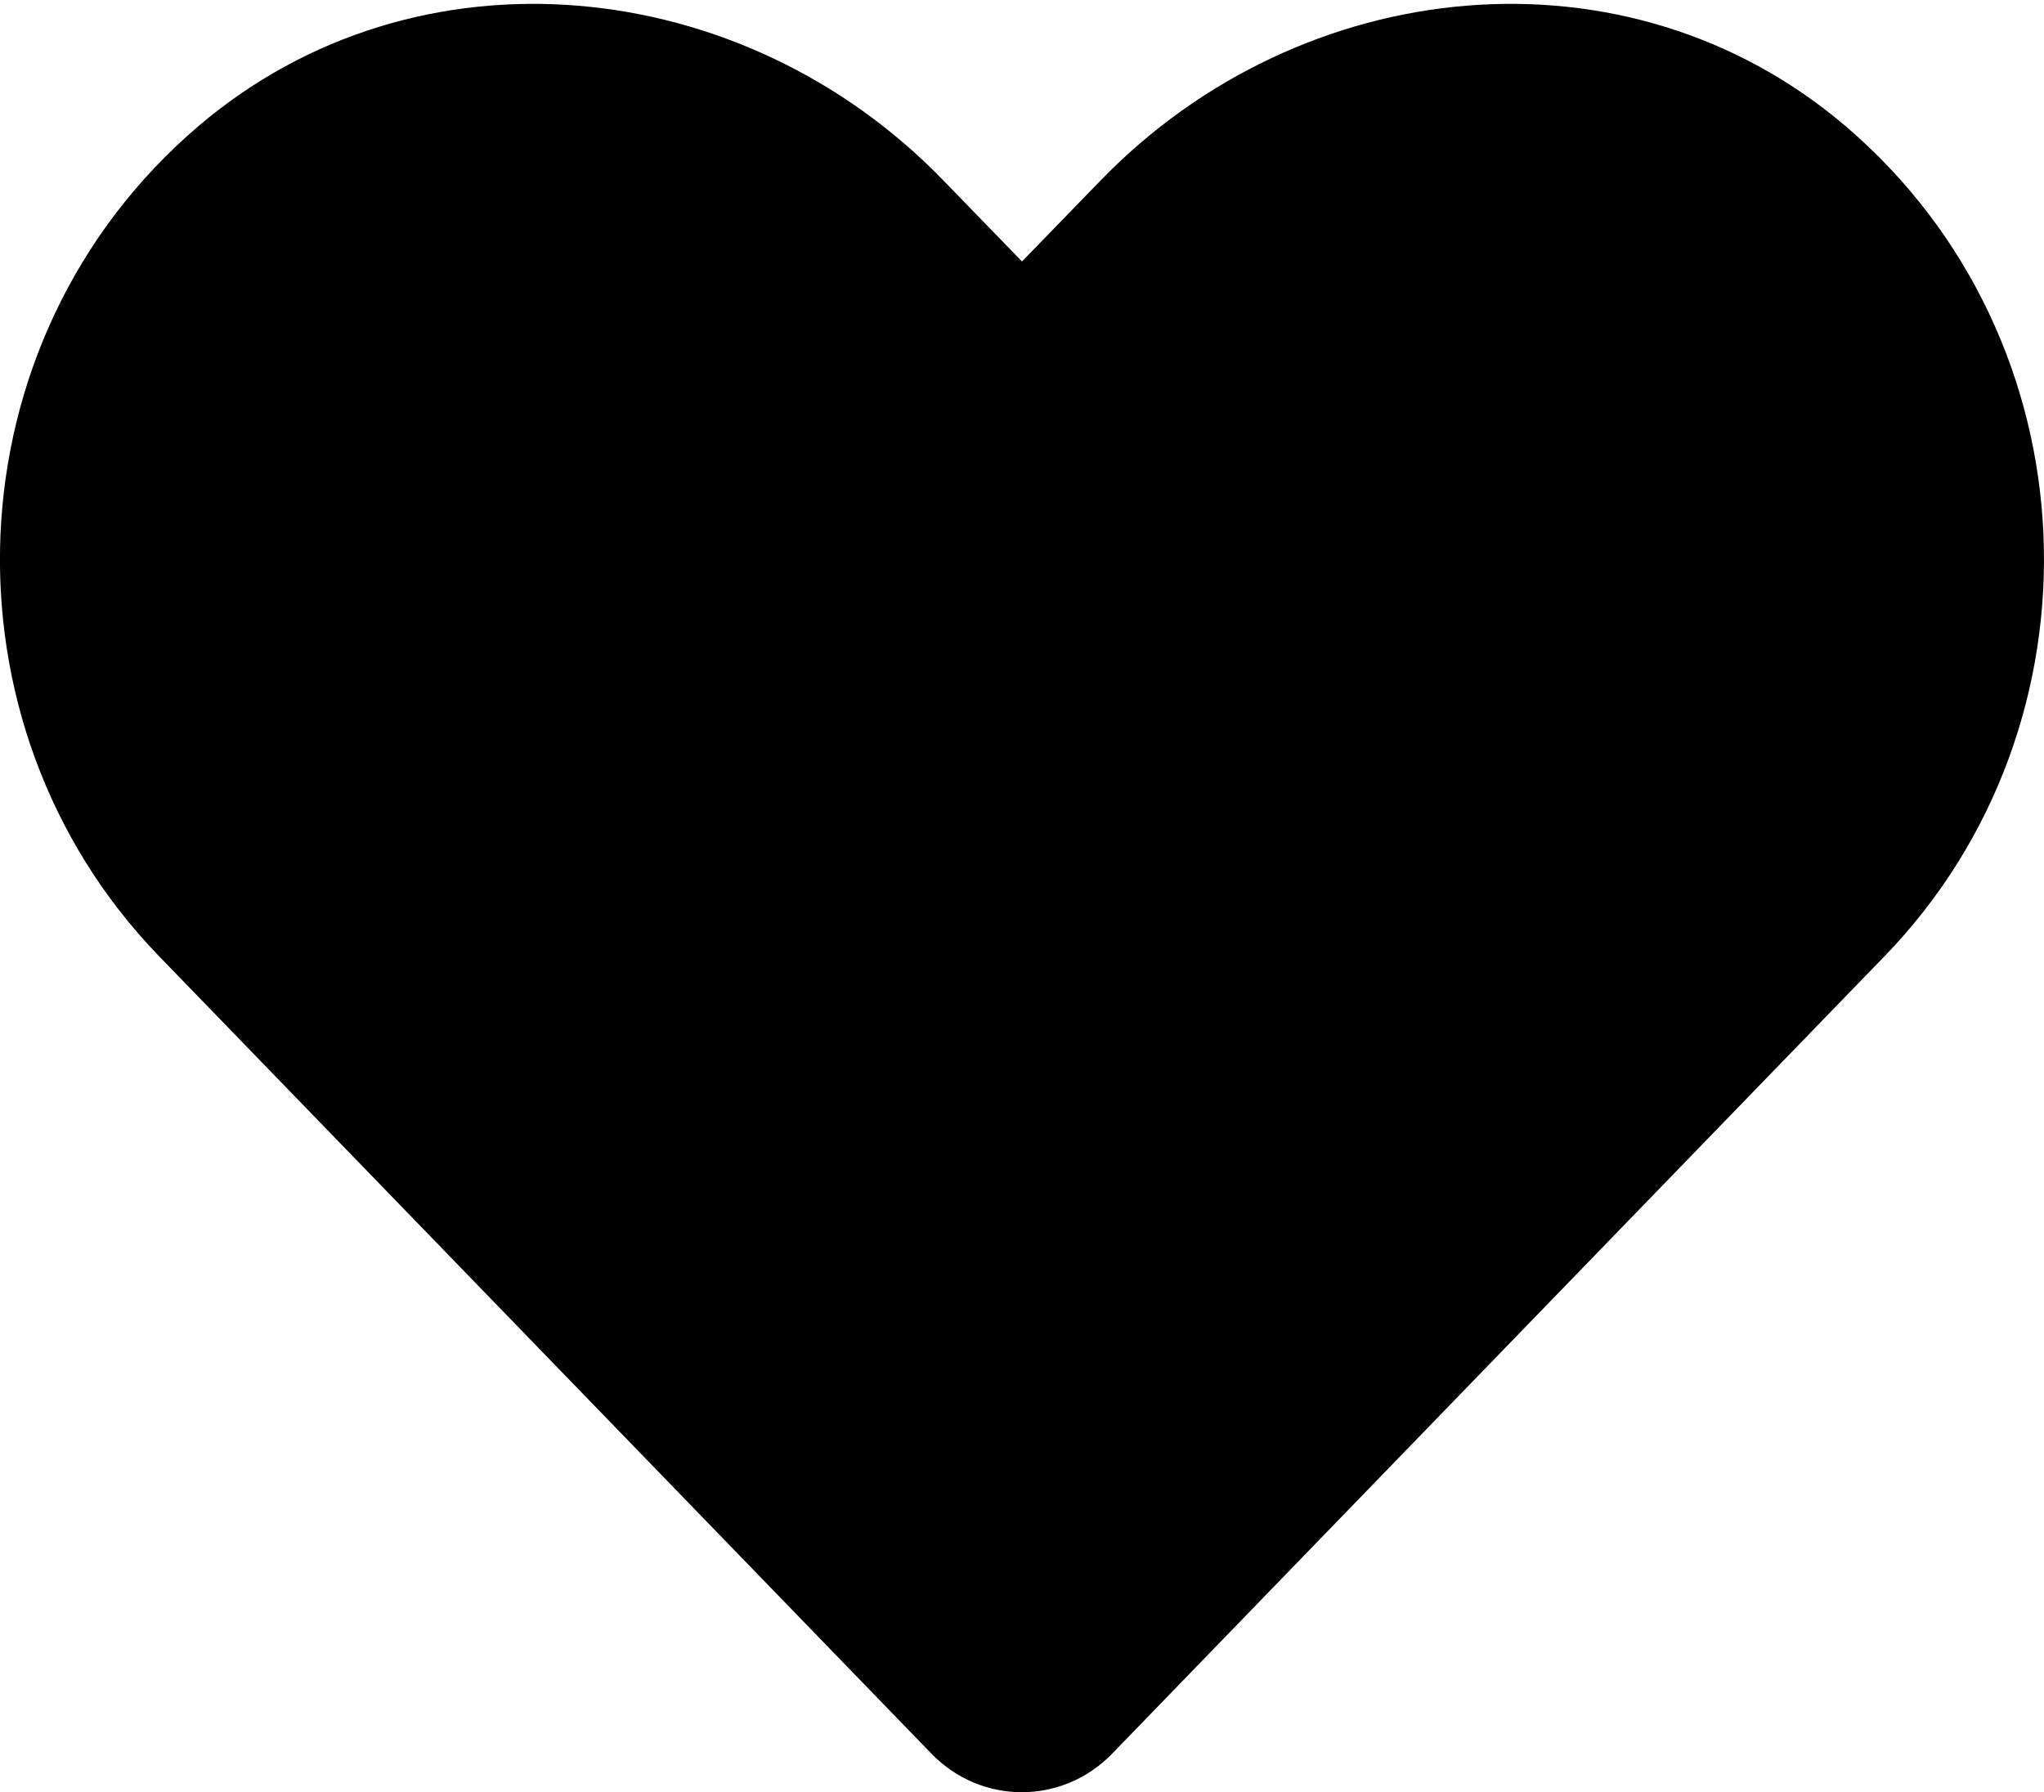 <svg width="512" height="449" viewBox="0 0 512 449" fill="black" xmlns="http://www.w3.org/2000/svg">
    <path d="M462.3 31.6C407.5 -15.1 326 -6.7 275.7 45.2L256 65.5L236.3 45.2C186.1 -6.7 104.5 -15.1 49.7 31.6C-13.1 85.2 -16.4 181.4 39.8 239.5L233.3 439.3C245.8 452.2 266.1 452.2 278.6 439.3L472.1 239.5C528.4 181.4 525.1 85.2 462.3 31.6V31.6Z" />
</svg>